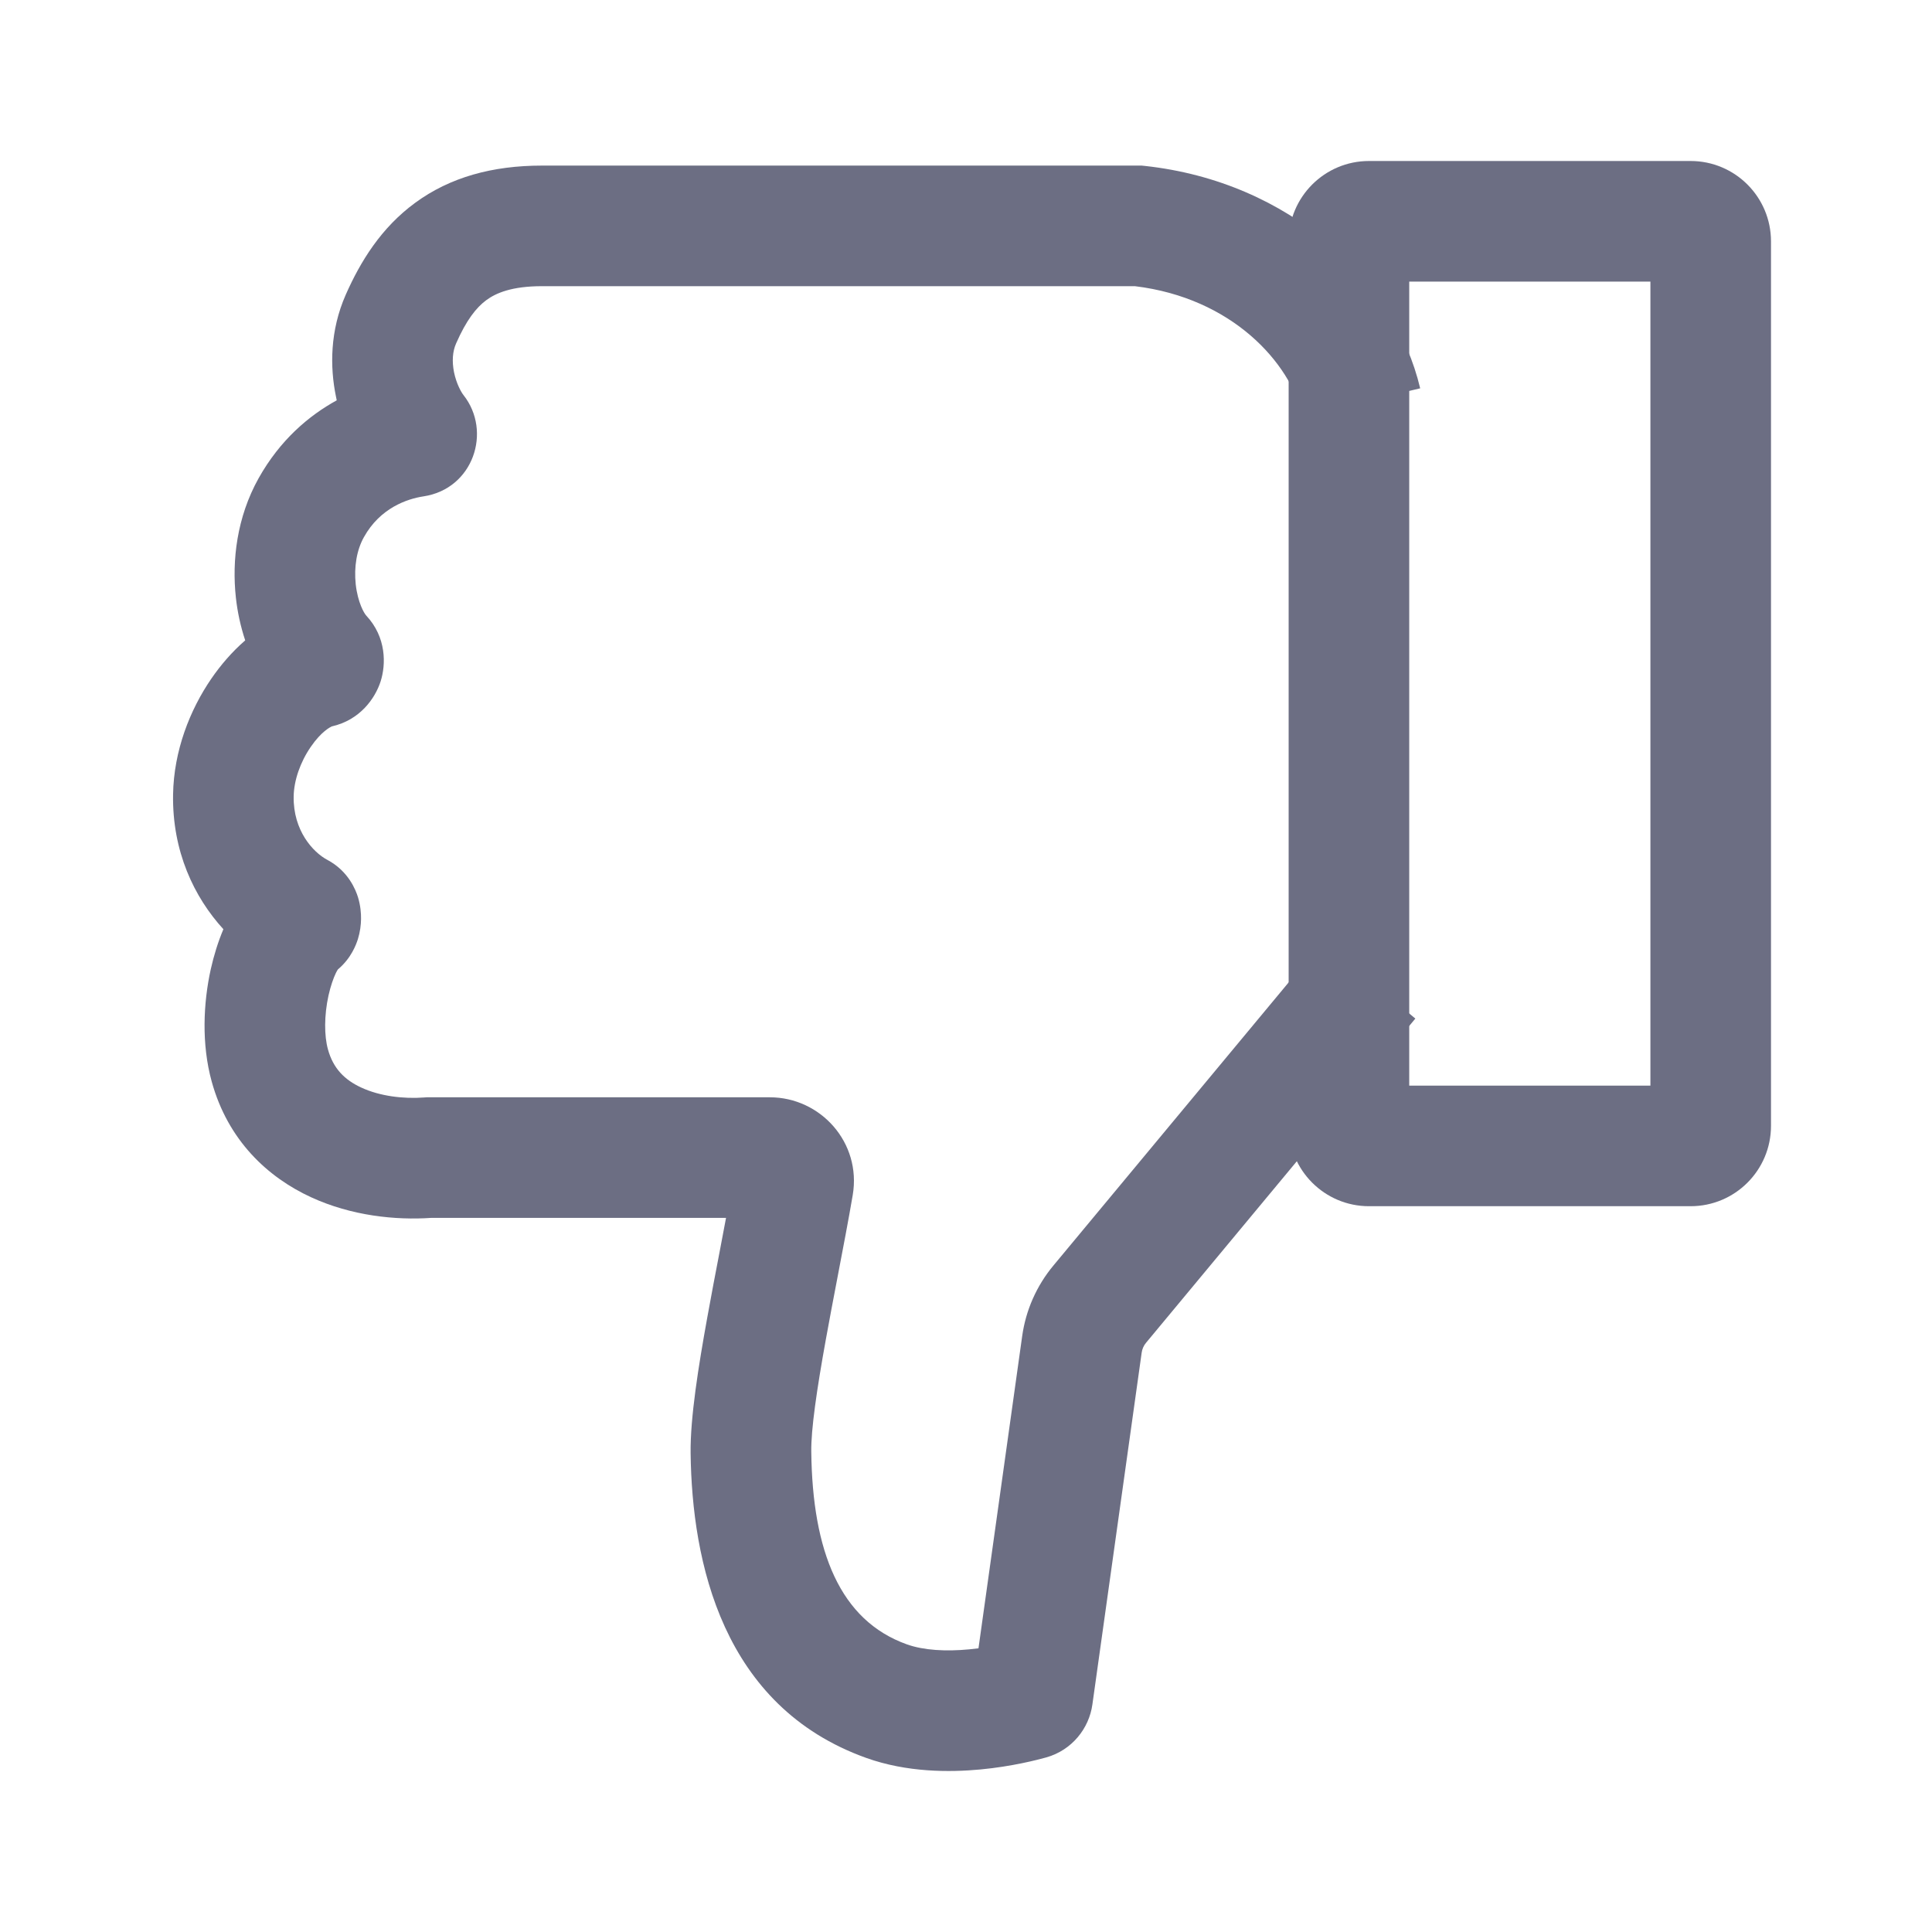 <svg width="24" height="24" viewBox="0 0 24 24" fill="none" xmlns="http://www.w3.org/2000/svg">
<g id="Actions/Unlike">
<g id="vector">
<path fill-rule="evenodd" clip-rule="evenodd" d="M12.155 20.476L12.698 16.597C12.743 16.275 12.877 15.972 13.085 15.722L16.43 11.696L17.582 12.653L14.237 16.68C14.207 16.715 14.188 16.759 14.182 16.805L13.57 21.174C13.529 21.47 13.318 21.74 12.998 21.831C12.886 21.862 12.572 21.944 12.178 21.981C11.793 22.017 11.267 22.018 10.762 21.838C8.972 21.198 8.596 19.404 8.579 18.051C8.574 17.61 8.677 16.969 8.785 16.372C8.836 16.09 8.888 15.816 8.939 15.552C8.966 15.408 8.994 15.266 9.019 15.129L5.357 15.129C4.916 15.159 4.368 15.105 3.863 14.872C3.325 14.624 2.832 14.167 2.63 13.436C2.501 12.969 2.526 12.458 2.618 12.041C2.656 11.871 2.708 11.702 2.775 11.543C2.412 11.146 2.138 10.576 2.15 9.868C2.159 9.328 2.358 8.819 2.627 8.428C2.74 8.264 2.88 8.099 3.046 7.955C2.988 7.78 2.949 7.599 2.93 7.422C2.88 6.962 2.942 6.426 3.212 5.942C3.479 5.465 3.837 5.163 4.183 4.973C4.18 4.957 4.176 4.941 4.173 4.924C4.098 4.559 4.098 4.108 4.295 3.661C4.477 3.249 4.735 2.828 5.158 2.519C5.59 2.202 6.117 2.057 6.733 2.057L14.181 2.057L14.221 2.061C16.033 2.258 17.325 3.486 17.642 4.824L16.184 5.169C16.026 4.503 15.305 3.701 14.098 3.555L6.733 3.555C6.358 3.555 6.162 3.64 6.043 3.727C5.915 3.821 5.792 3.979 5.666 4.266C5.622 4.365 5.613 4.487 5.64 4.624C5.67 4.769 5.731 4.874 5.757 4.907C6.115 5.359 5.879 6.073 5.261 6.166C5.058 6.197 4.723 6.309 4.521 6.672C4.431 6.832 4.396 7.043 4.419 7.259C4.445 7.489 4.525 7.62 4.548 7.645C4.803 7.917 4.795 8.256 4.728 8.465C4.661 8.673 4.474 8.945 4.12 9.024L4.119 9.025C4.104 9.032 3.992 9.086 3.861 9.277C3.73 9.467 3.651 9.695 3.648 9.894C3.641 10.318 3.889 10.588 4.067 10.682C4.332 10.823 4.42 11.061 4.446 11.142C4.479 11.249 4.486 11.346 4.485 11.417C4.484 11.489 4.474 11.575 4.446 11.666C4.426 11.728 4.366 11.901 4.198 12.042C4.192 12.05 4.184 12.064 4.173 12.086C4.142 12.15 4.108 12.246 4.081 12.365C4.026 12.614 4.027 12.868 4.074 13.036C4.139 13.273 4.282 13.416 4.49 13.511C4.719 13.617 5.012 13.653 5.271 13.633L5.3 13.631L9.563 13.631C10.194 13.631 10.703 14.195 10.593 14.845C10.542 15.145 10.473 15.505 10.404 15.866C10.353 16.131 10.303 16.396 10.259 16.639C10.146 17.263 10.074 17.76 10.078 18.033C10.092 19.271 10.434 20.13 11.266 20.427C11.477 20.502 11.754 20.516 12.037 20.489C12.078 20.485 12.117 20.481 12.155 20.476Z" fill="#6C6E83"/>
<path fill-rule="evenodd" clip-rule="evenodd" d="M20.502 13.486L20.502 3.498L17.506 3.498L17.506 13.486L20.502 13.486ZM21.001 14.984C21.553 14.984 22 14.537 22 13.985L22 2.999C22 2.447 21.553 2 21.001 2L17.006 2C16.455 2 16.008 2.447 16.008 2.999L16.008 13.985C16.008 14.537 16.455 14.984 17.006 14.984L21.001 14.984Z" fill="#6C6E83"/>
</g>
</g>
</svg>
